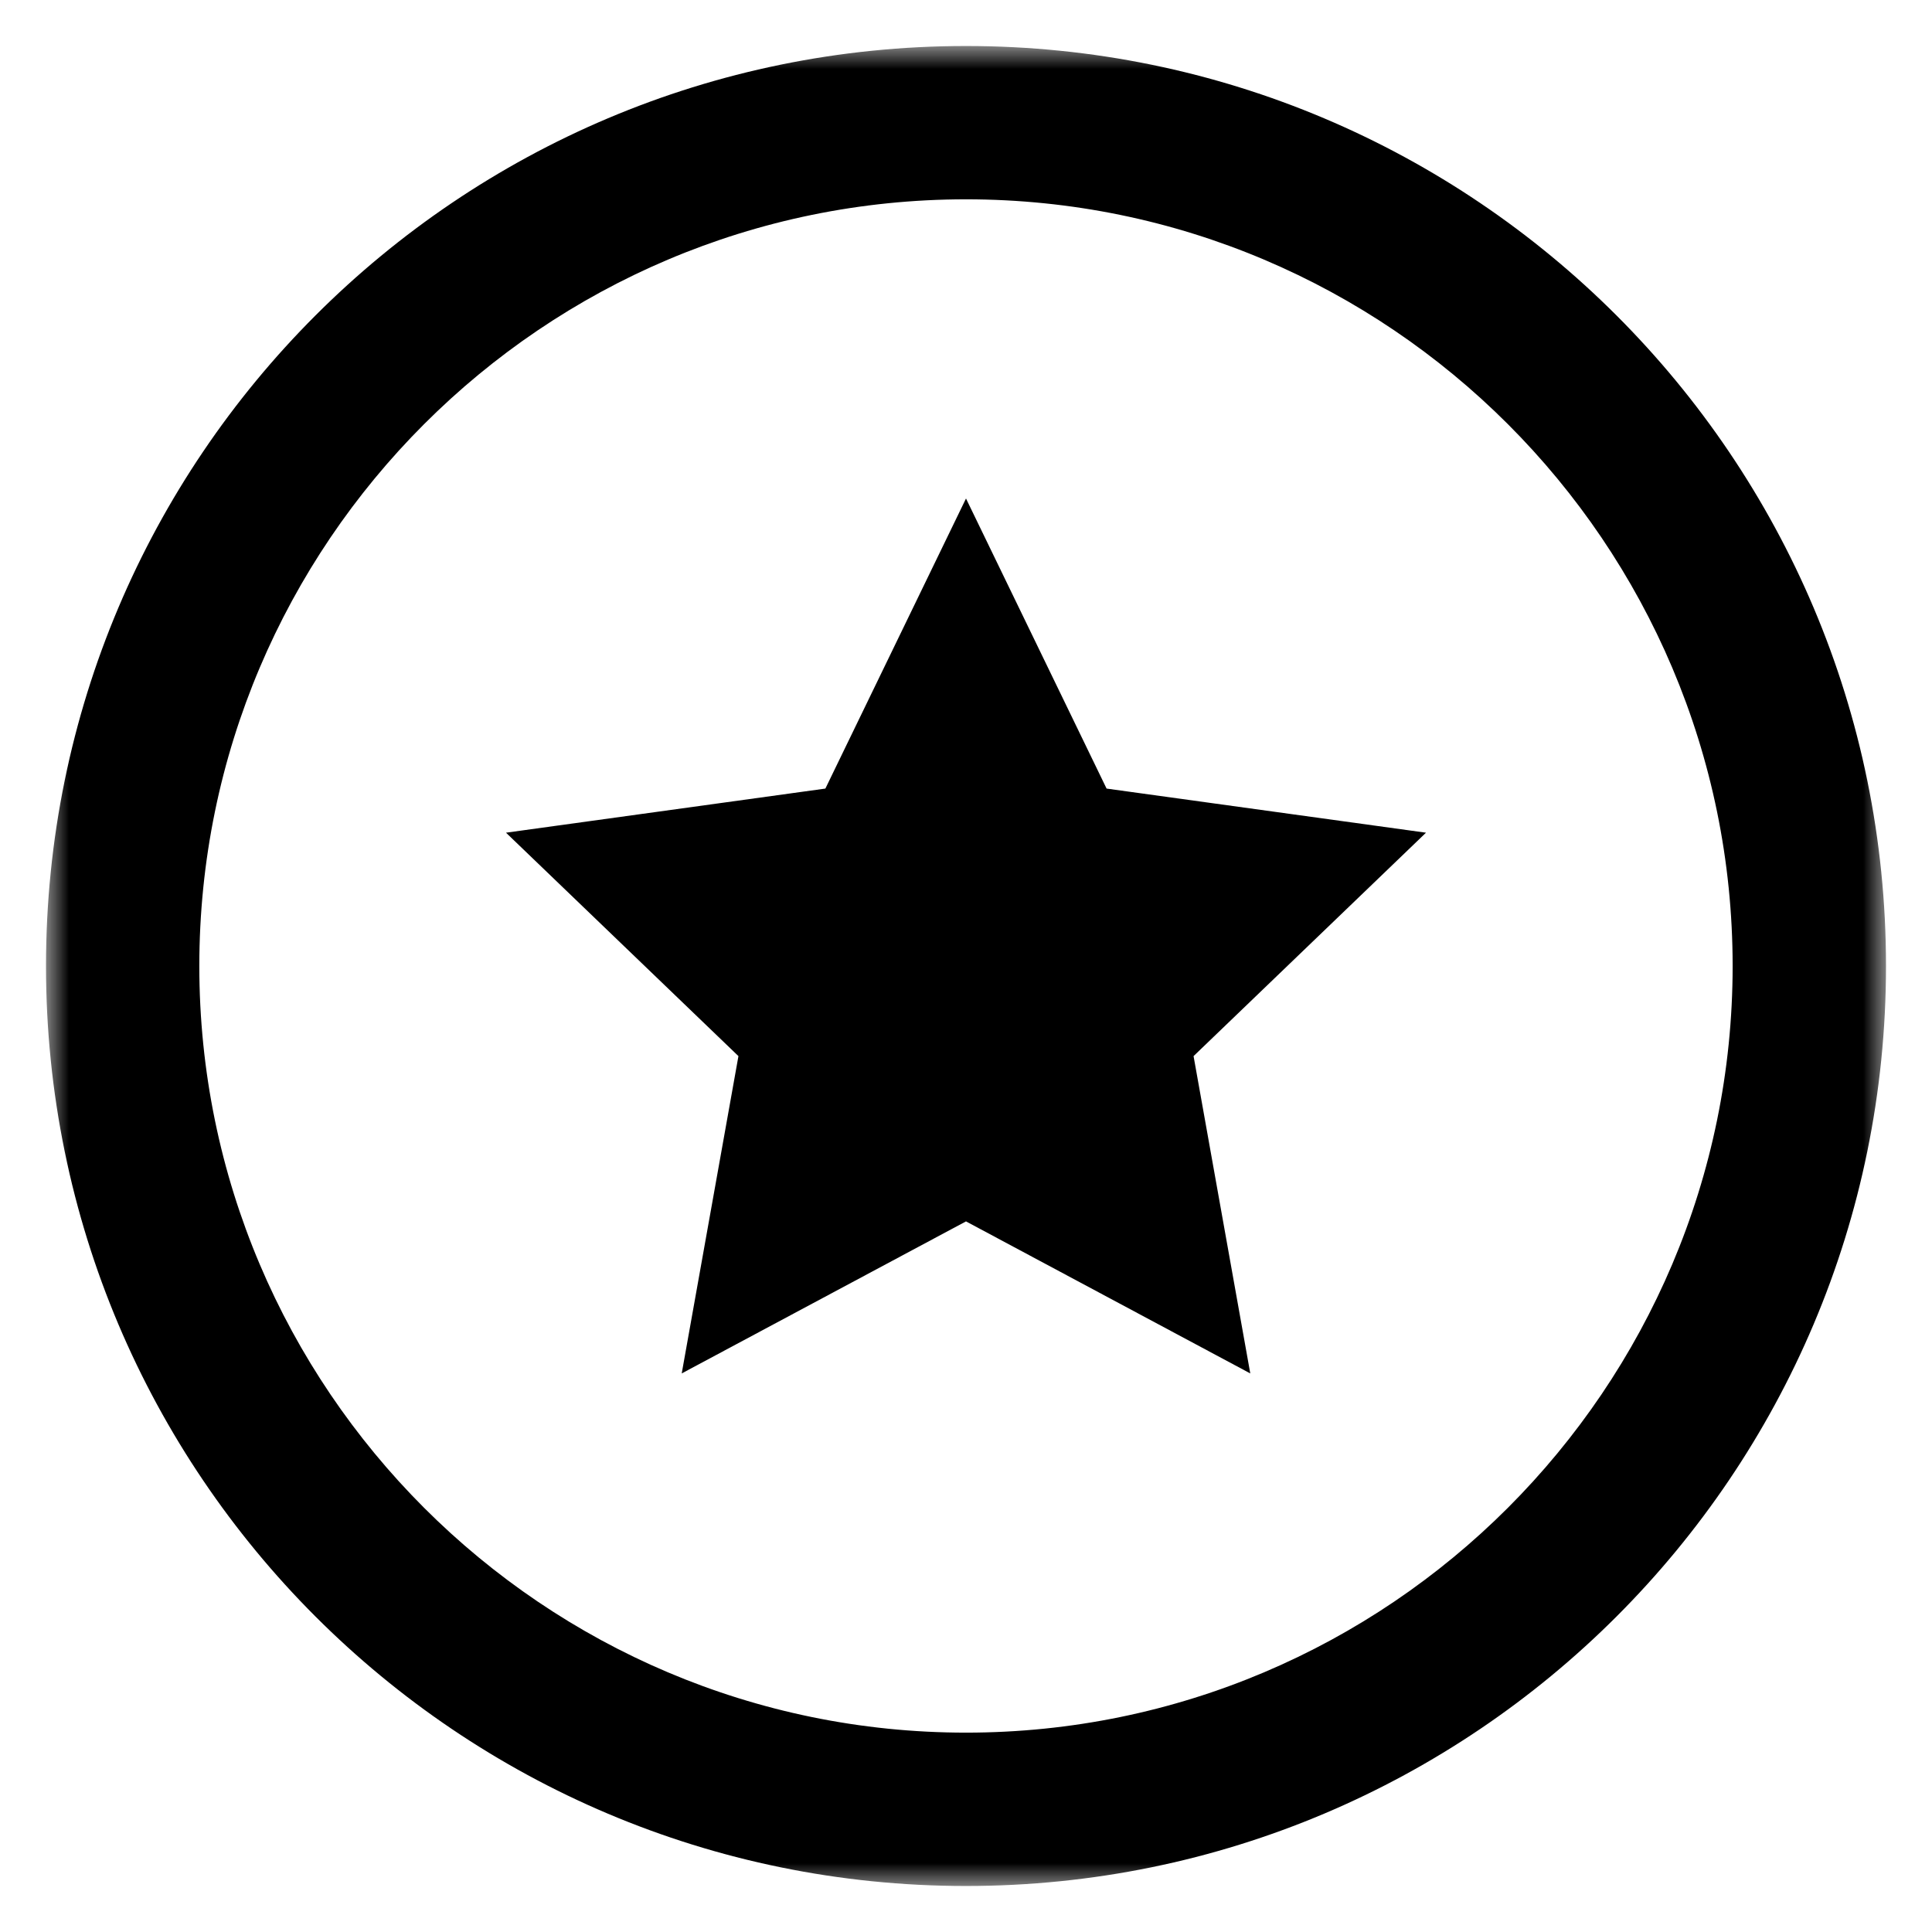 <svg width="40px" height="40px" viewBox="-1 -1 42 42" version="1.1" xmlns="http://www.w3.org/2000/svg" xmlns:xlink="http://www.w3.org/1999/xlink">
  <defs>
    <polygon id="path-1" points="0 40 40 40 40 0 0 0"></polygon>
  </defs>
  <g id="Page-1" stroke="none" stroke-width="1" fill="none" fill-rule="evenodd">
    <g id="star">
      <mask id="mask-2" fill="white">
        <use xlink:href="#path-1"></use>
      </mask>
      <g id="Clip-2"></g>
      <path d="M16.943,16.143 L10,17.102 L15.053,21.959 L13.82,28.857 L20,25.552 L26.18,28.857 L24.947,21.959 L30,17.102 L23.056,16.143 L20,9.837 L16.943,16.143 Z M20,0 C8.955,0 0,8.954 0,20 C0,31.045 8.955,40 20,40 C31.045,40 40,31.045 40,20 C40,8.954 31.045,0 20,0 L20,0 Z M20,3.333 C29.19,3.333 36.666,10.809 36.666,20 C36.666,29.19 29.19,36.666 20,36.666 C10.809,36.666 3.333,29.19 3.333,20 C3.333,10.809 10.809,3.333 20,3.333 L20,3.333 Z" id="Fill-1" fill="#000000" mask="url(#mask-2)"></path>
    </g>
  </g>
</svg>
